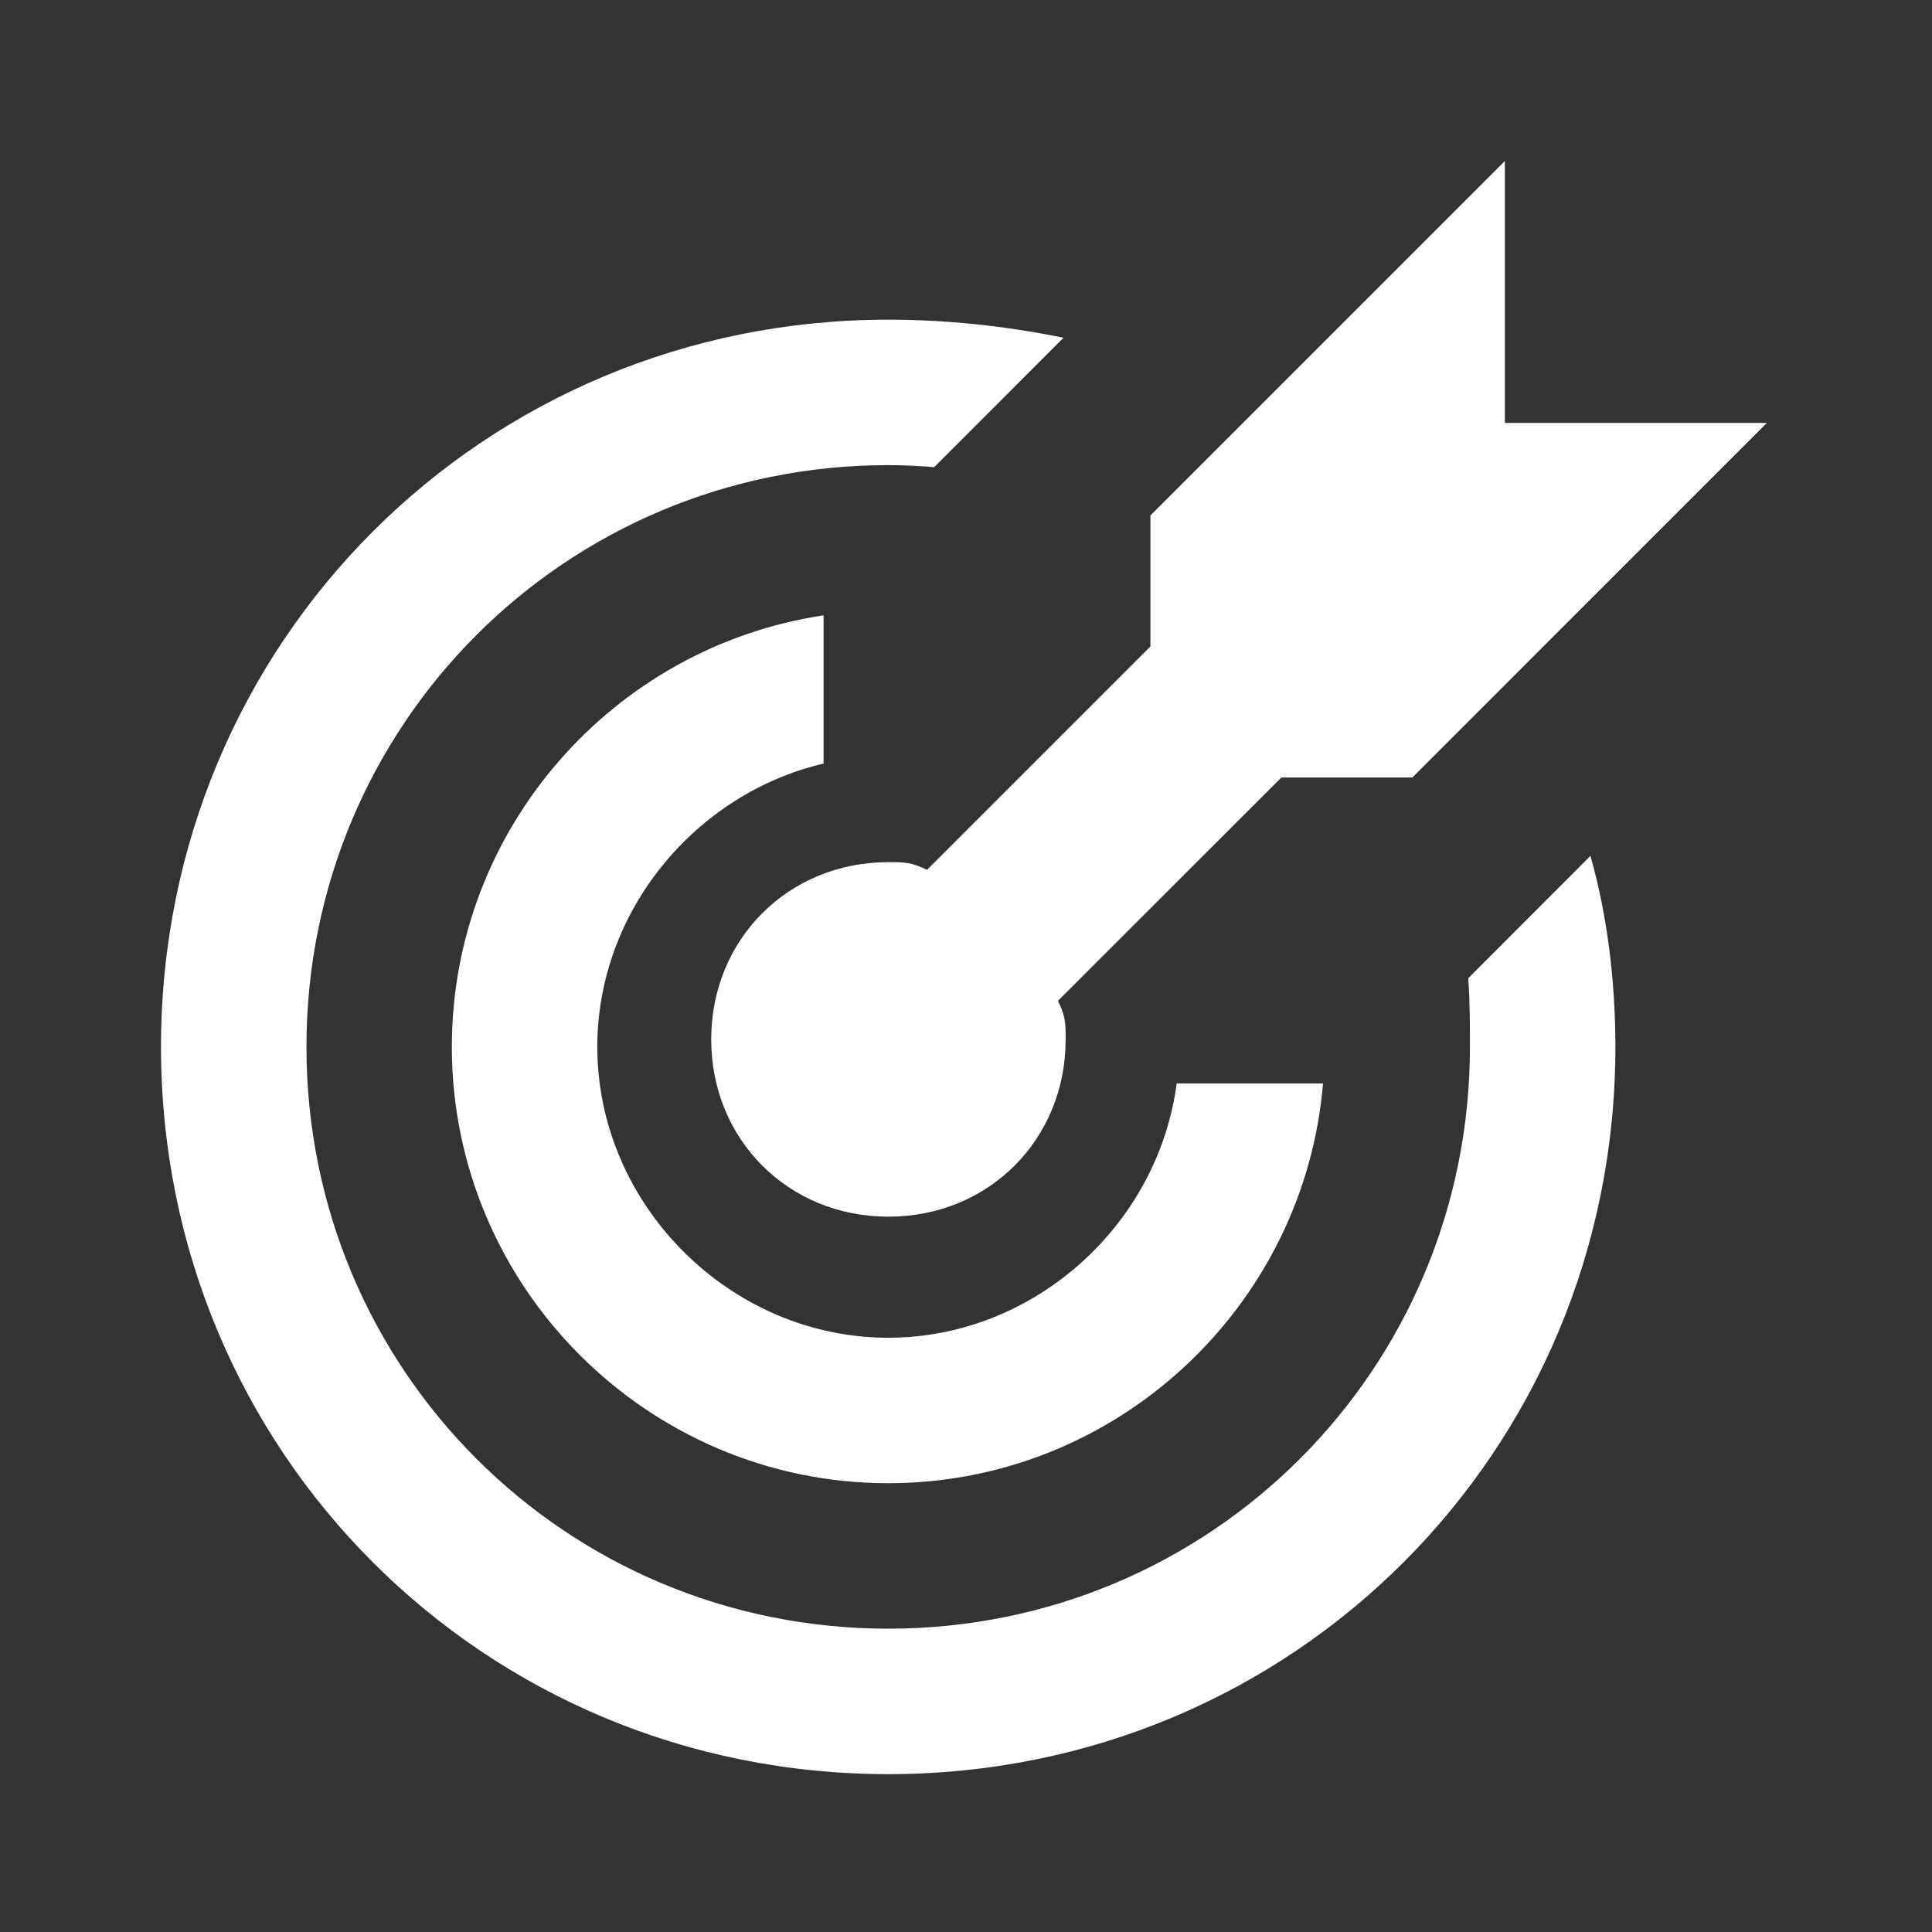 <svg xmlns="http://www.w3.org/2000/svg" xmlns:xlink="http://www.w3.org/1999/xlink" width="24" height="24" version="1.1" viewBox="0 0 24 24"><rect x="0" y="0" width="24" height="24" fill="#333333" stroke="none"/><title>okr</title><g id="页面-1" fill="none" fill-rule="evenodd" stroke="none" stroke-width="1"><g id="Apple-TV备份-2" transform="translate(-1807, -891)"><g id="okr" transform="translate(1807.328, 891.328)"><rect id="矩形" width="22" height="22" x=".672" y=".672"/><g id="编组-30" fill="#FFF" fill-rule="nonzero" transform="translate(1.672, 1.672)"><path id="形状结合" d="M9.034,1.971 C9.739,1.971 10.482,2.046 11.211,2.196 L9.605,3.803 C9.414,3.788 9.224,3.778 9.034,3.778 C5.027,3.778 1.807,6.999 1.807,11.005 C1.807,15.011 5.027,18.232 9.034,18.232 C13.04,18.232 16.26,15.011 16.26,11.005 C16.26,10.721 16.26,10.436 16.239,10.152 L17.757,8.632 C17.975,9.399 18.067,10.225 18.067,11.005 C18.067,16.032 14.061,20.039 9.034,20.039 C4.006,20.039 -1.59872116e-14,16.032 -1.59872116e-14,11.005 C-1.59872116e-14,5.978 4.006,1.971 9.034,1.971 Z M8.231,5.644 L8.231,7.485 C6.64,7.859 5.42,9.316 5.42,11.005 C5.42,12.969 7.07,14.618 9.034,14.618 C10.844,14.618 12.387,13.217 12.617,11.459 L14.435,11.459 C14.203,14.233 11.866,16.425 9.034,16.425 C6.049,16.425 3.613,13.99 3.613,11.005 C3.613,8.292 5.624,6.034 8.231,5.644 Z"/><path id="路径" d="M16.694,0 L12.291,4.403 L12.291,6.03 L9.515,8.806 C9.324,8.71 9.228,8.71 9.036,8.71 C7.792,8.71 6.835,9.668 6.835,10.912 C6.835,12.156 7.792,13.114 9.036,13.114 C10.281,13.114 11.238,12.156 11.238,10.912 C11.238,10.721 11.238,10.625 11.142,10.433 L13.918,7.658 L15.545,7.658 L19.948,3.254 L16.694,3.254 L16.694,0"/></g></g></g></g></svg>
